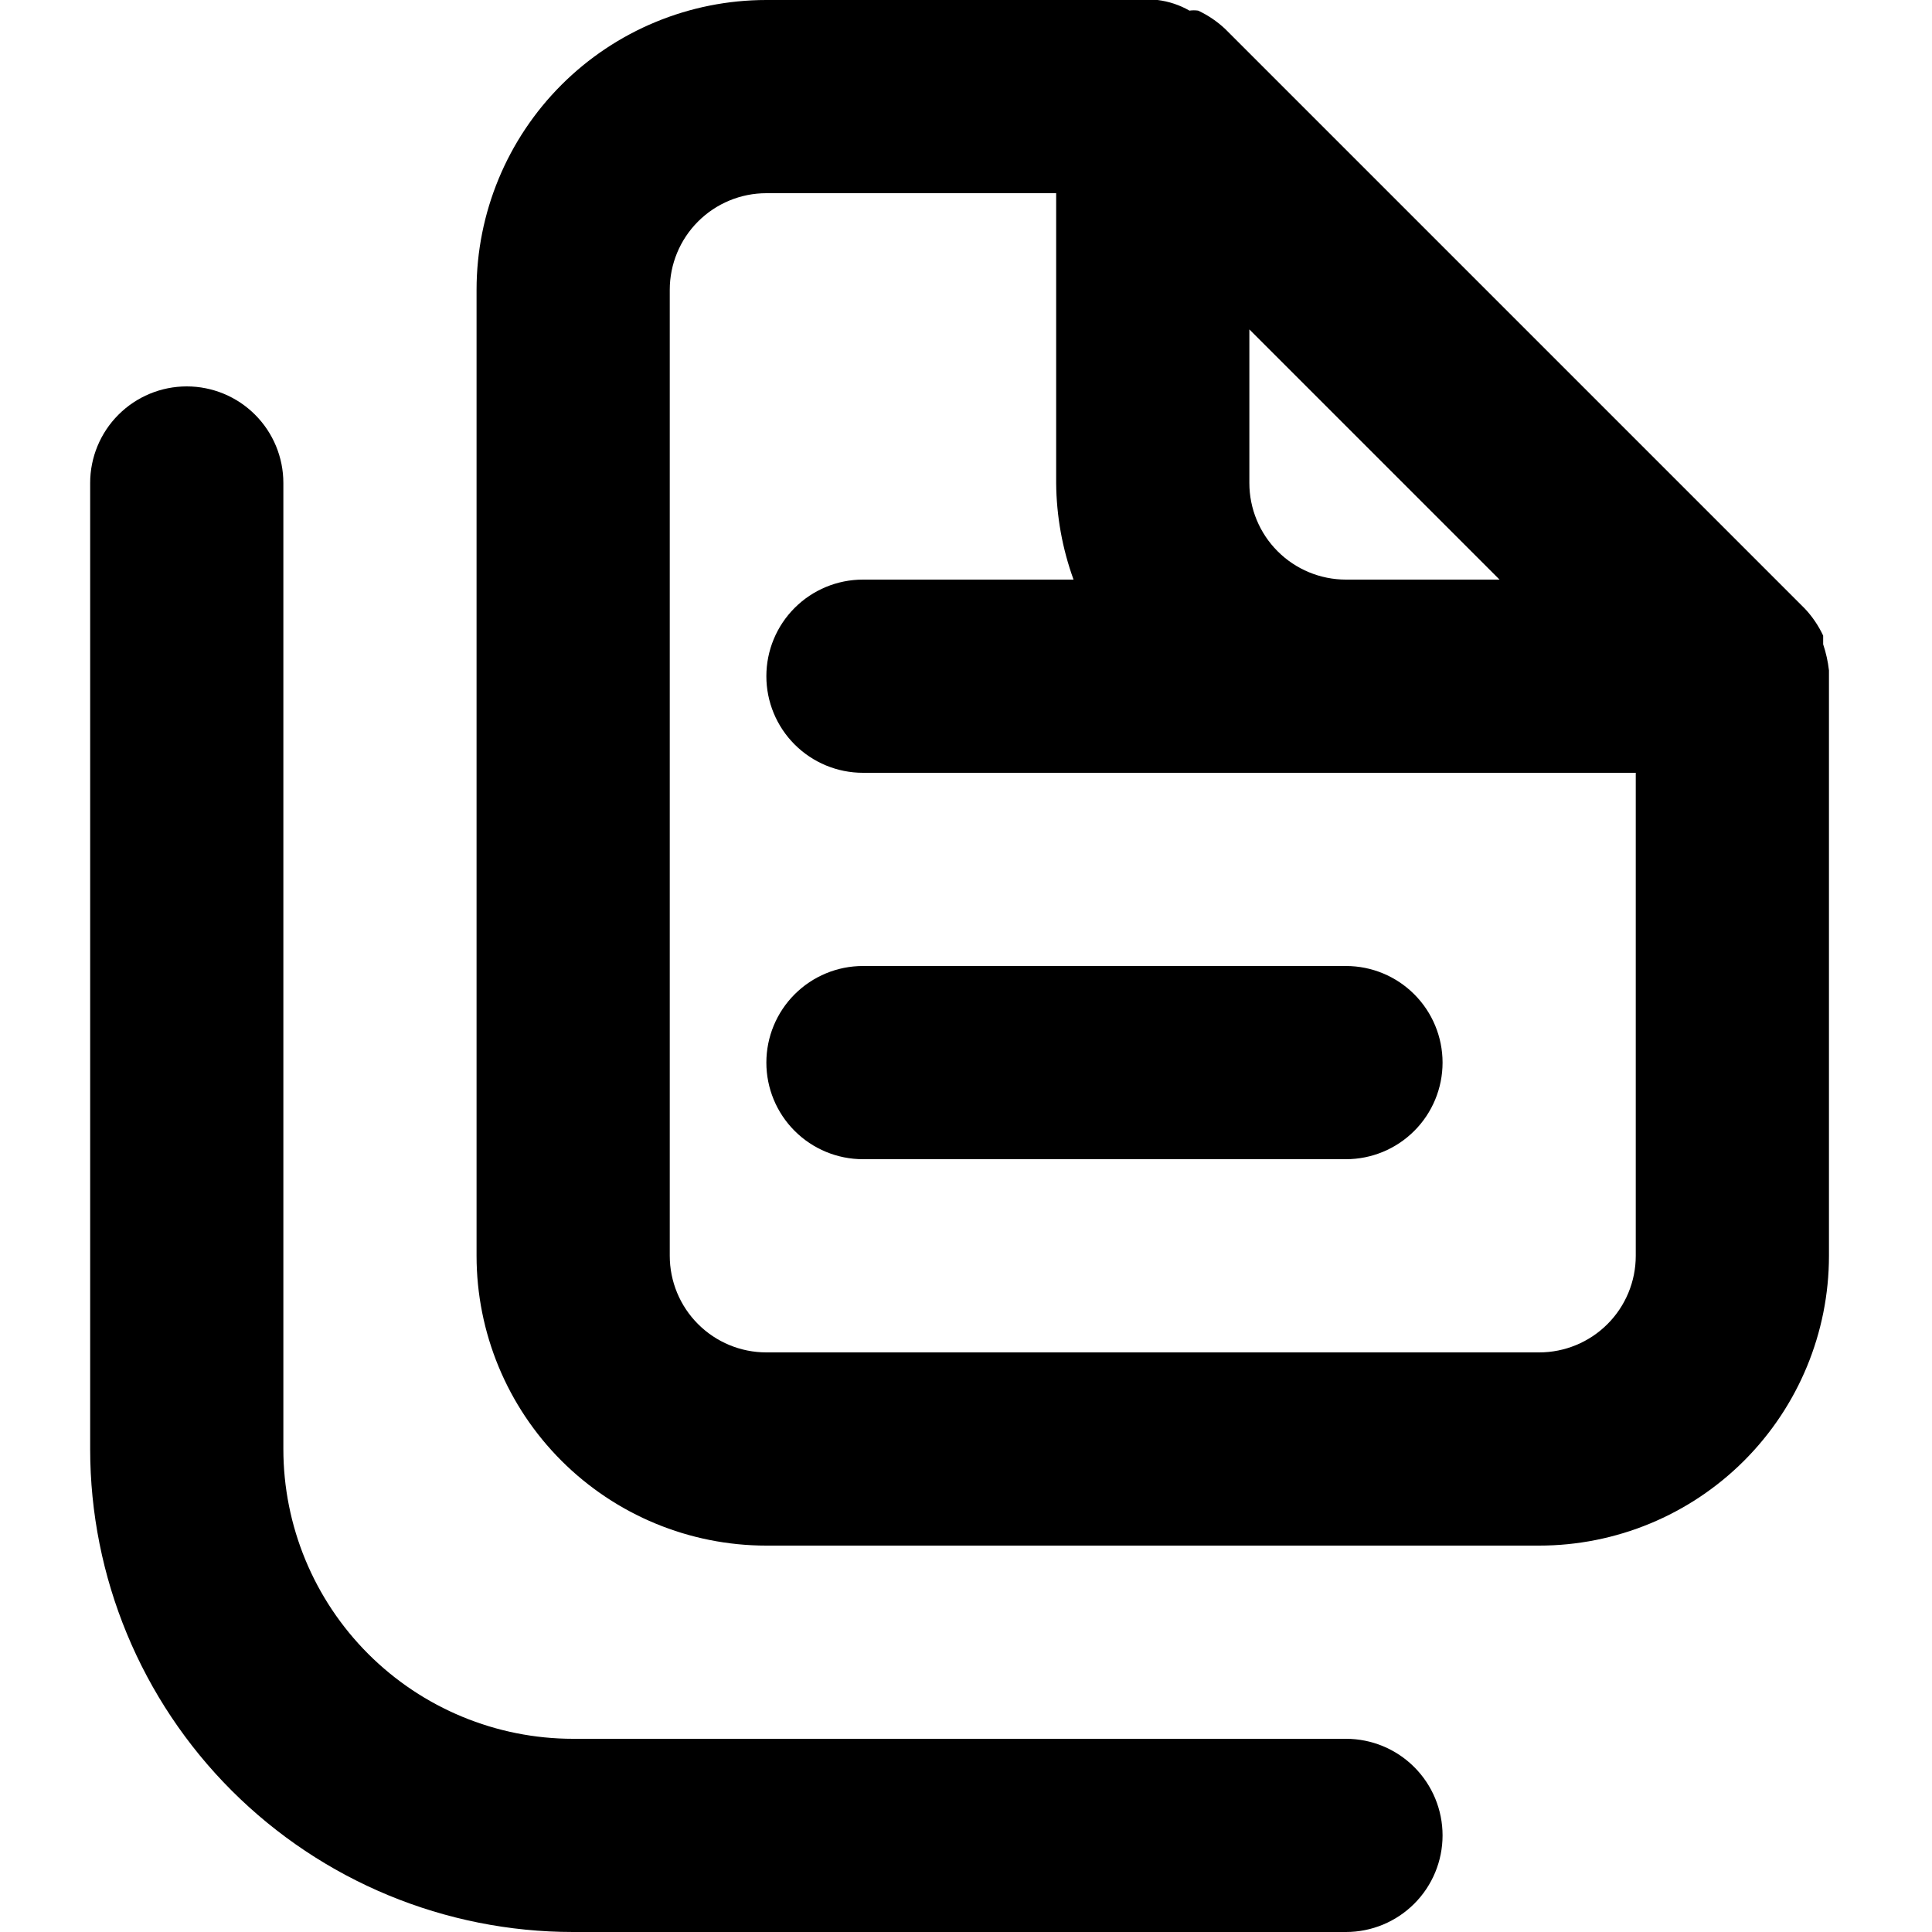 <svg width="150" height="150" viewBox="0 0 150 150" fill="none" xmlns="http://www.w3.org/2000/svg">
<path d="M104.5 135H44.5C38.533 135 32.81 132.629 28.59 128.41C24.37 124.19 22 118.467 22 112.5V37.5C22 35.511 21.21 33.603 19.803 32.197C18.397 30.79 16.489 30 14.5 30C12.511 30 10.603 30.79 9.197 32.197C7.79 33.603 7 35.511 7 37.5V112.5C7 122.446 10.951 131.984 17.983 139.017C25.016 146.049 34.554 150 44.5 150H104.5C106.489 150 108.397 149.21 109.803 147.803C111.21 146.397 112 144.489 112 142.5C112 140.511 111.21 138.603 109.803 137.197C108.397 135.79 106.489 135 104.5 135ZM59.5 82.5C59.5 84.489 60.29 86.397 61.697 87.803C63.103 89.21 65.011 90 67 90H104.5C106.489 90 108.397 89.21 109.803 87.803C111.21 86.397 112 84.489 112 82.5C112 80.511 111.21 78.603 109.803 77.197C108.397 75.79 106.489 75 104.5 75H67C65.011 75 63.103 75.79 61.697 77.197C60.29 78.603 59.5 80.511 59.5 82.5ZM142 52.05C141.922 51.361 141.771 50.682 141.55 50.025V49.35C141.189 48.579 140.708 47.87 140.125 47.25L95.125 2.25C94.505 1.667 93.796 1.186 93.025 0.825C92.801 0.793 92.574 0.793 92.35 0.825C91.588 0.388 90.747 0.108 89.875 0H59.5C53.533 0 47.81 2.371 43.59 6.59C39.37 10.81 37 16.533 37 22.5V97.5C37 103.467 39.37 109.19 43.59 113.41C47.81 117.629 53.533 120 59.5 120H119.5C125.467 120 131.19 117.629 135.41 113.41C139.629 109.19 142 103.467 142 97.5V52.5V52.05ZM97 25.575L116.425 45H104.5C102.511 45 100.603 44.21 99.197 42.803C97.79 41.397 97 39.489 97 37.5V25.575ZM127 97.5C127 99.489 126.21 101.397 124.803 102.803C123.397 104.21 121.489 105 119.5 105H59.5C57.511 105 55.603 104.21 54.197 102.803C52.79 101.397 52 99.489 52 97.5V22.5C52 20.511 52.79 18.603 54.197 17.197C55.603 15.79 57.511 15 59.5 15H82V37.5C82.02 40.059 82.477 42.595 83.35 45H67C65.011 45 63.103 45.79 61.697 47.197C60.29 48.603 59.5 50.511 59.5 52.5C59.5 54.489 60.29 56.397 61.697 57.803C63.103 59.21 65.011 60 67 60H127V97.5Z" fill="black"/>
</svg>
